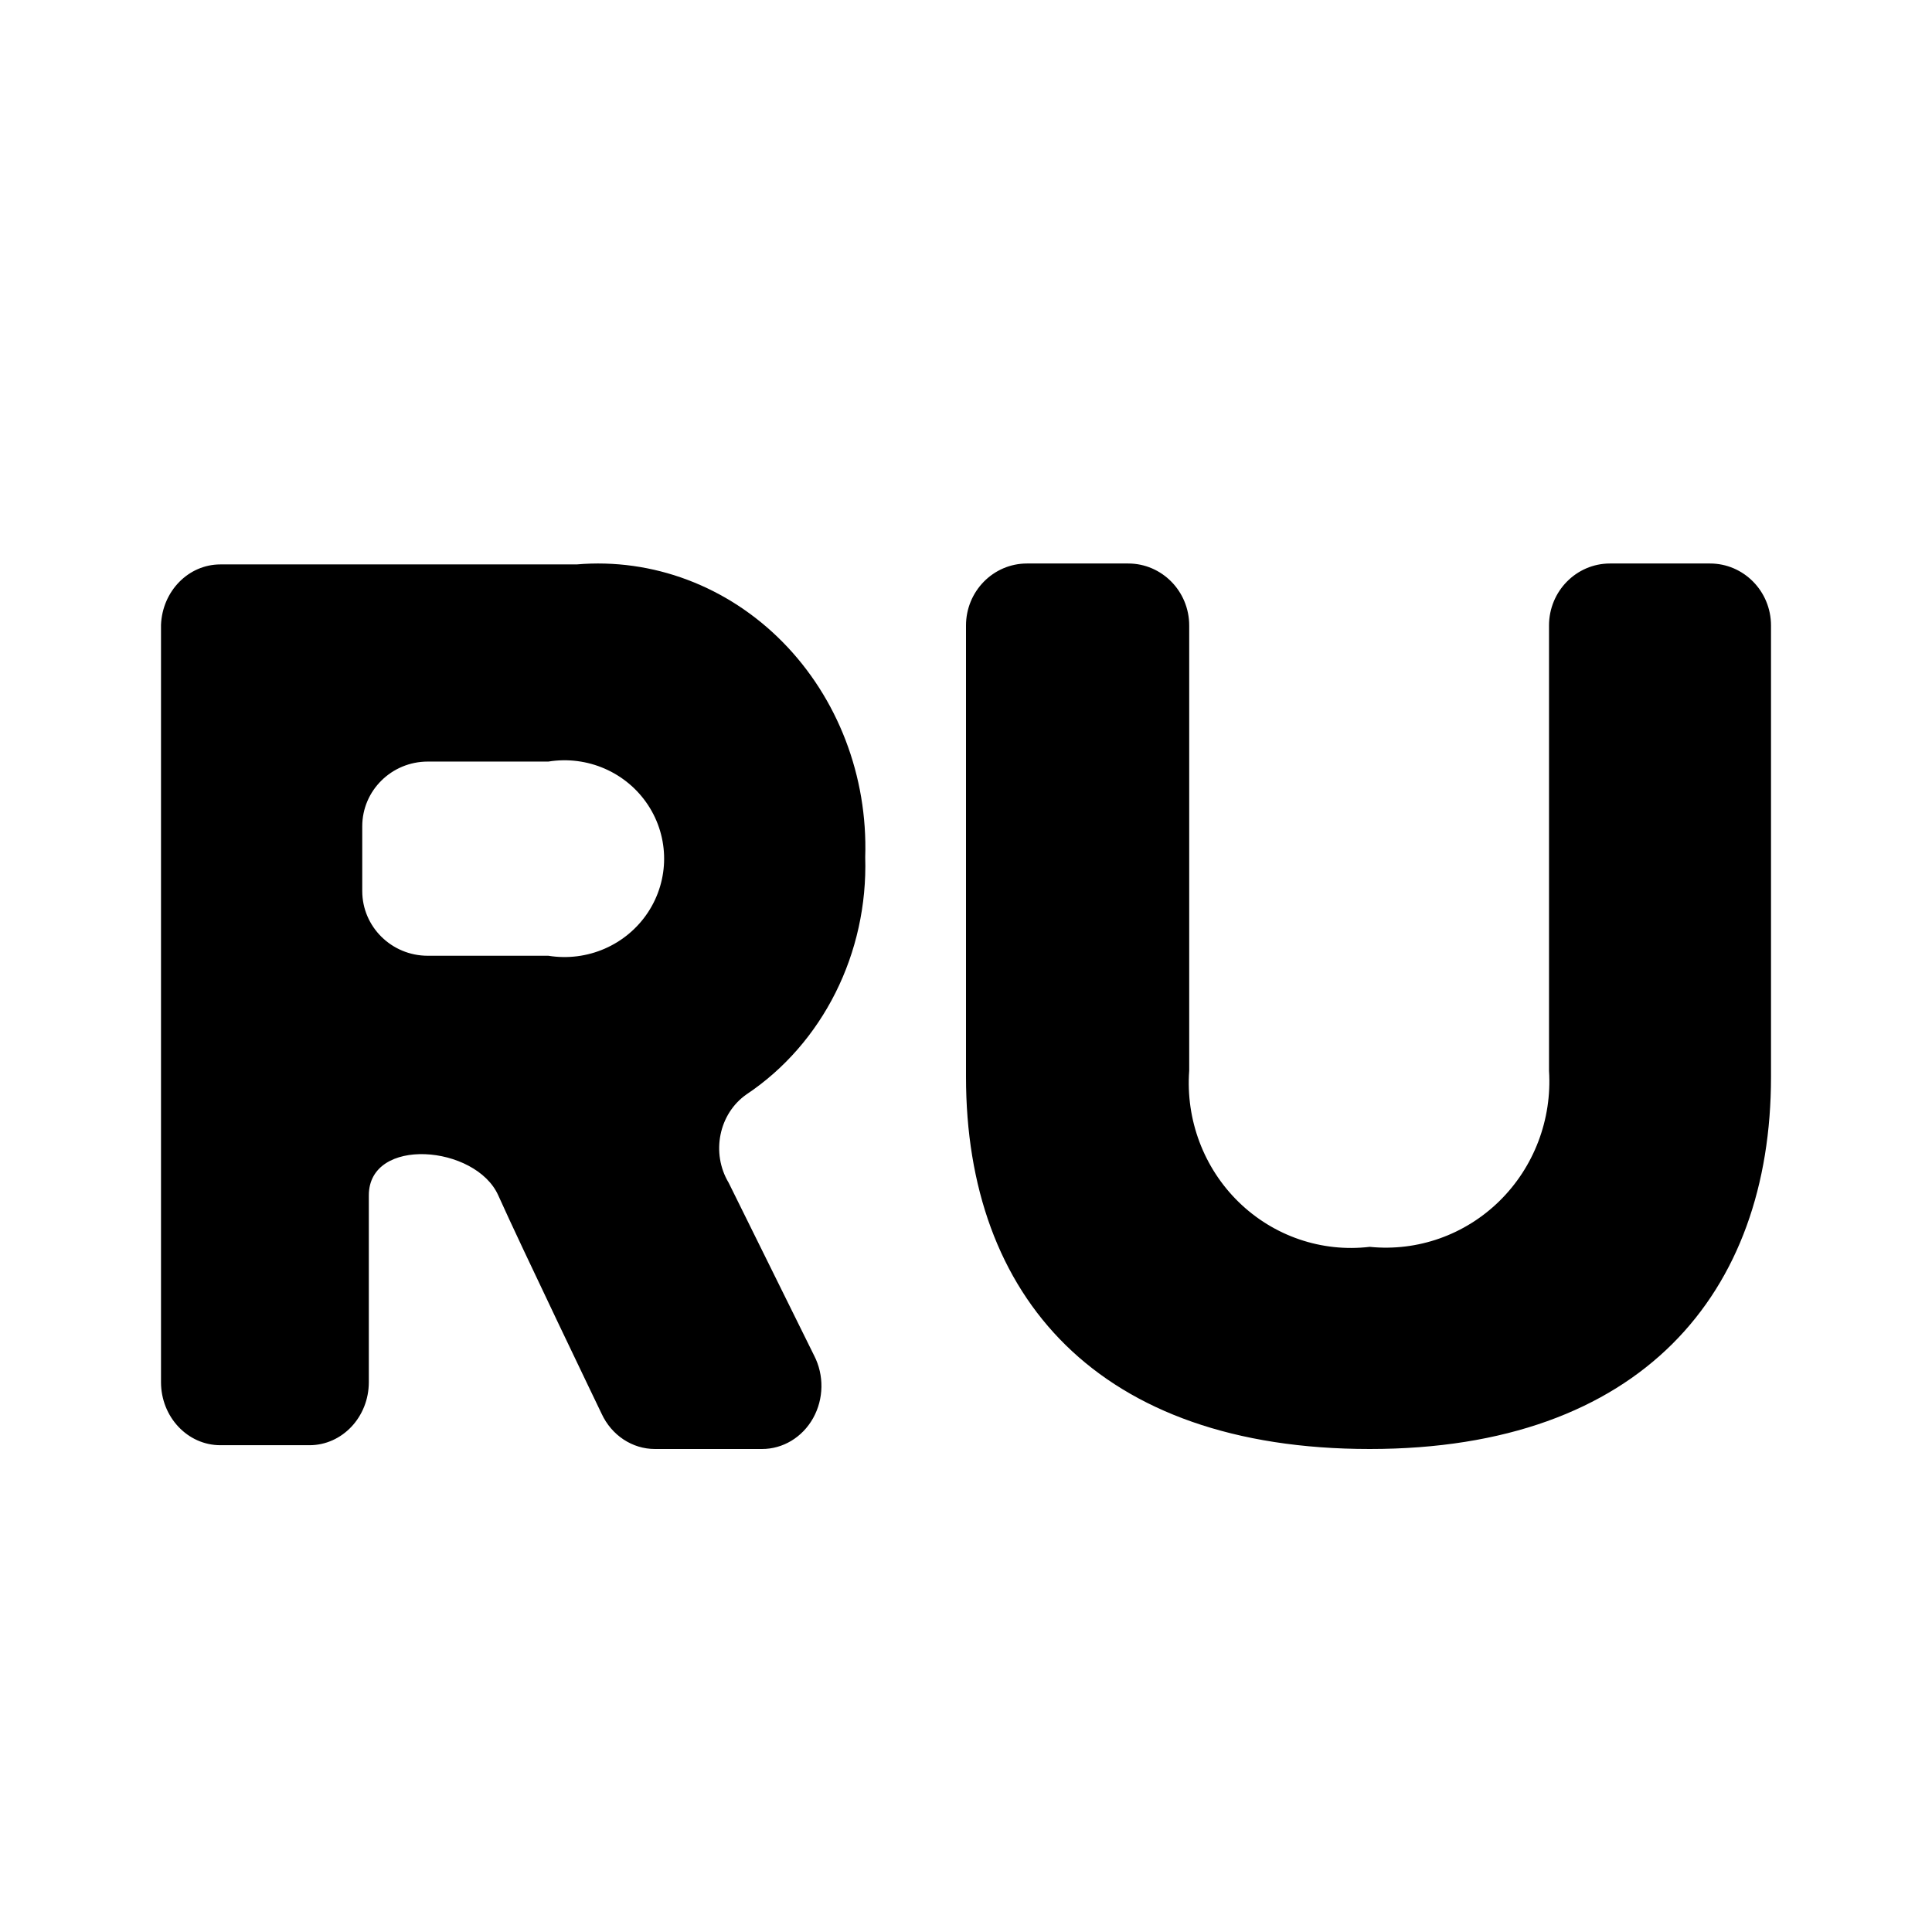 <svg xmlns="http://www.w3.org/2000/svg" viewBox="0 0 512 512">
  <title>cyrillic</title>
  <path fill="#000" fill-rule="nonzero" d="M256.323,-5.47710025e-15 C265.249,-5.47710025e-15 272.485,7.357 272.485,16.433 L272.485,134.424 C271.531,147.429 276.338,160.188 285.593,169.217 C294.847,178.246 307.583,182.601 320.323,181.094 C332.983,182.376 345.558,177.934 354.708,168.946 C363.859,159.958 368.661,147.333 367.838,134.424 L367.838,16.433 C367.838,7.357 375.074,-5.47710025e-15 384,-5.47710025e-15 L410.505,-5.47710025e-15 C419.431,-5.47710025e-15 426.667,7.357 426.667,16.433 L426.667,136.067 C426.667,193.255 392.404,234.667 320.323,234.667 C248.242,234.667 213.333,194.241 213.333,136.067 L213.333,16.433 C213.333,7.357 220.569,-5.47710025e-15 229.495,-5.47710025e-15 L256.323,-5.47710025e-15 Z M164.754,20.821 C179.361,35.64 187.319,56.381 186.625,77.828 C187.388,103.237 175.408,127.168 155.153,140.697 C147.824,145.819 145.722,156.243 150.433,164.106 L173.092,209.92 C175.763,215.108 175.657,221.409 172.813,226.492 C169.969,231.574 164.81,234.683 159.245,234.667 L130.921,234.667 C124.903,234.679 119.406,231.045 116.759,225.303 C116.759,225.303 95.358,180.827 89.378,167.45 C83.399,154.074 55.075,151.733 55.075,167.45 L55.075,216.943 C55.075,226.177 48.03,233.663 39.339,233.663 L15.736,233.663 C7.045,233.663 0,226.177 0,216.943 L0,16.297 C0.338,7.324 7.285,0.238 15.736,0.245 L110.15,0.245 C130.28,-1.484 150.147,6.002 164.754,20.821 Z M102.663,52.492 L70.703,52.492 C61.11,52.492 53.333,60.172 53.333,69.646 L53.333,86.799 C53.333,96.272 61.11,103.952 70.703,103.952 L102.663,103.952 C112.987,105.623 123.335,101.116 129.048,92.461 C134.762,83.807 134.762,72.637 129.048,63.983 C123.335,55.329 112.987,50.822 102.663,52.492 Z" transform="translate(42.667 149.333)"/>
</svg>
